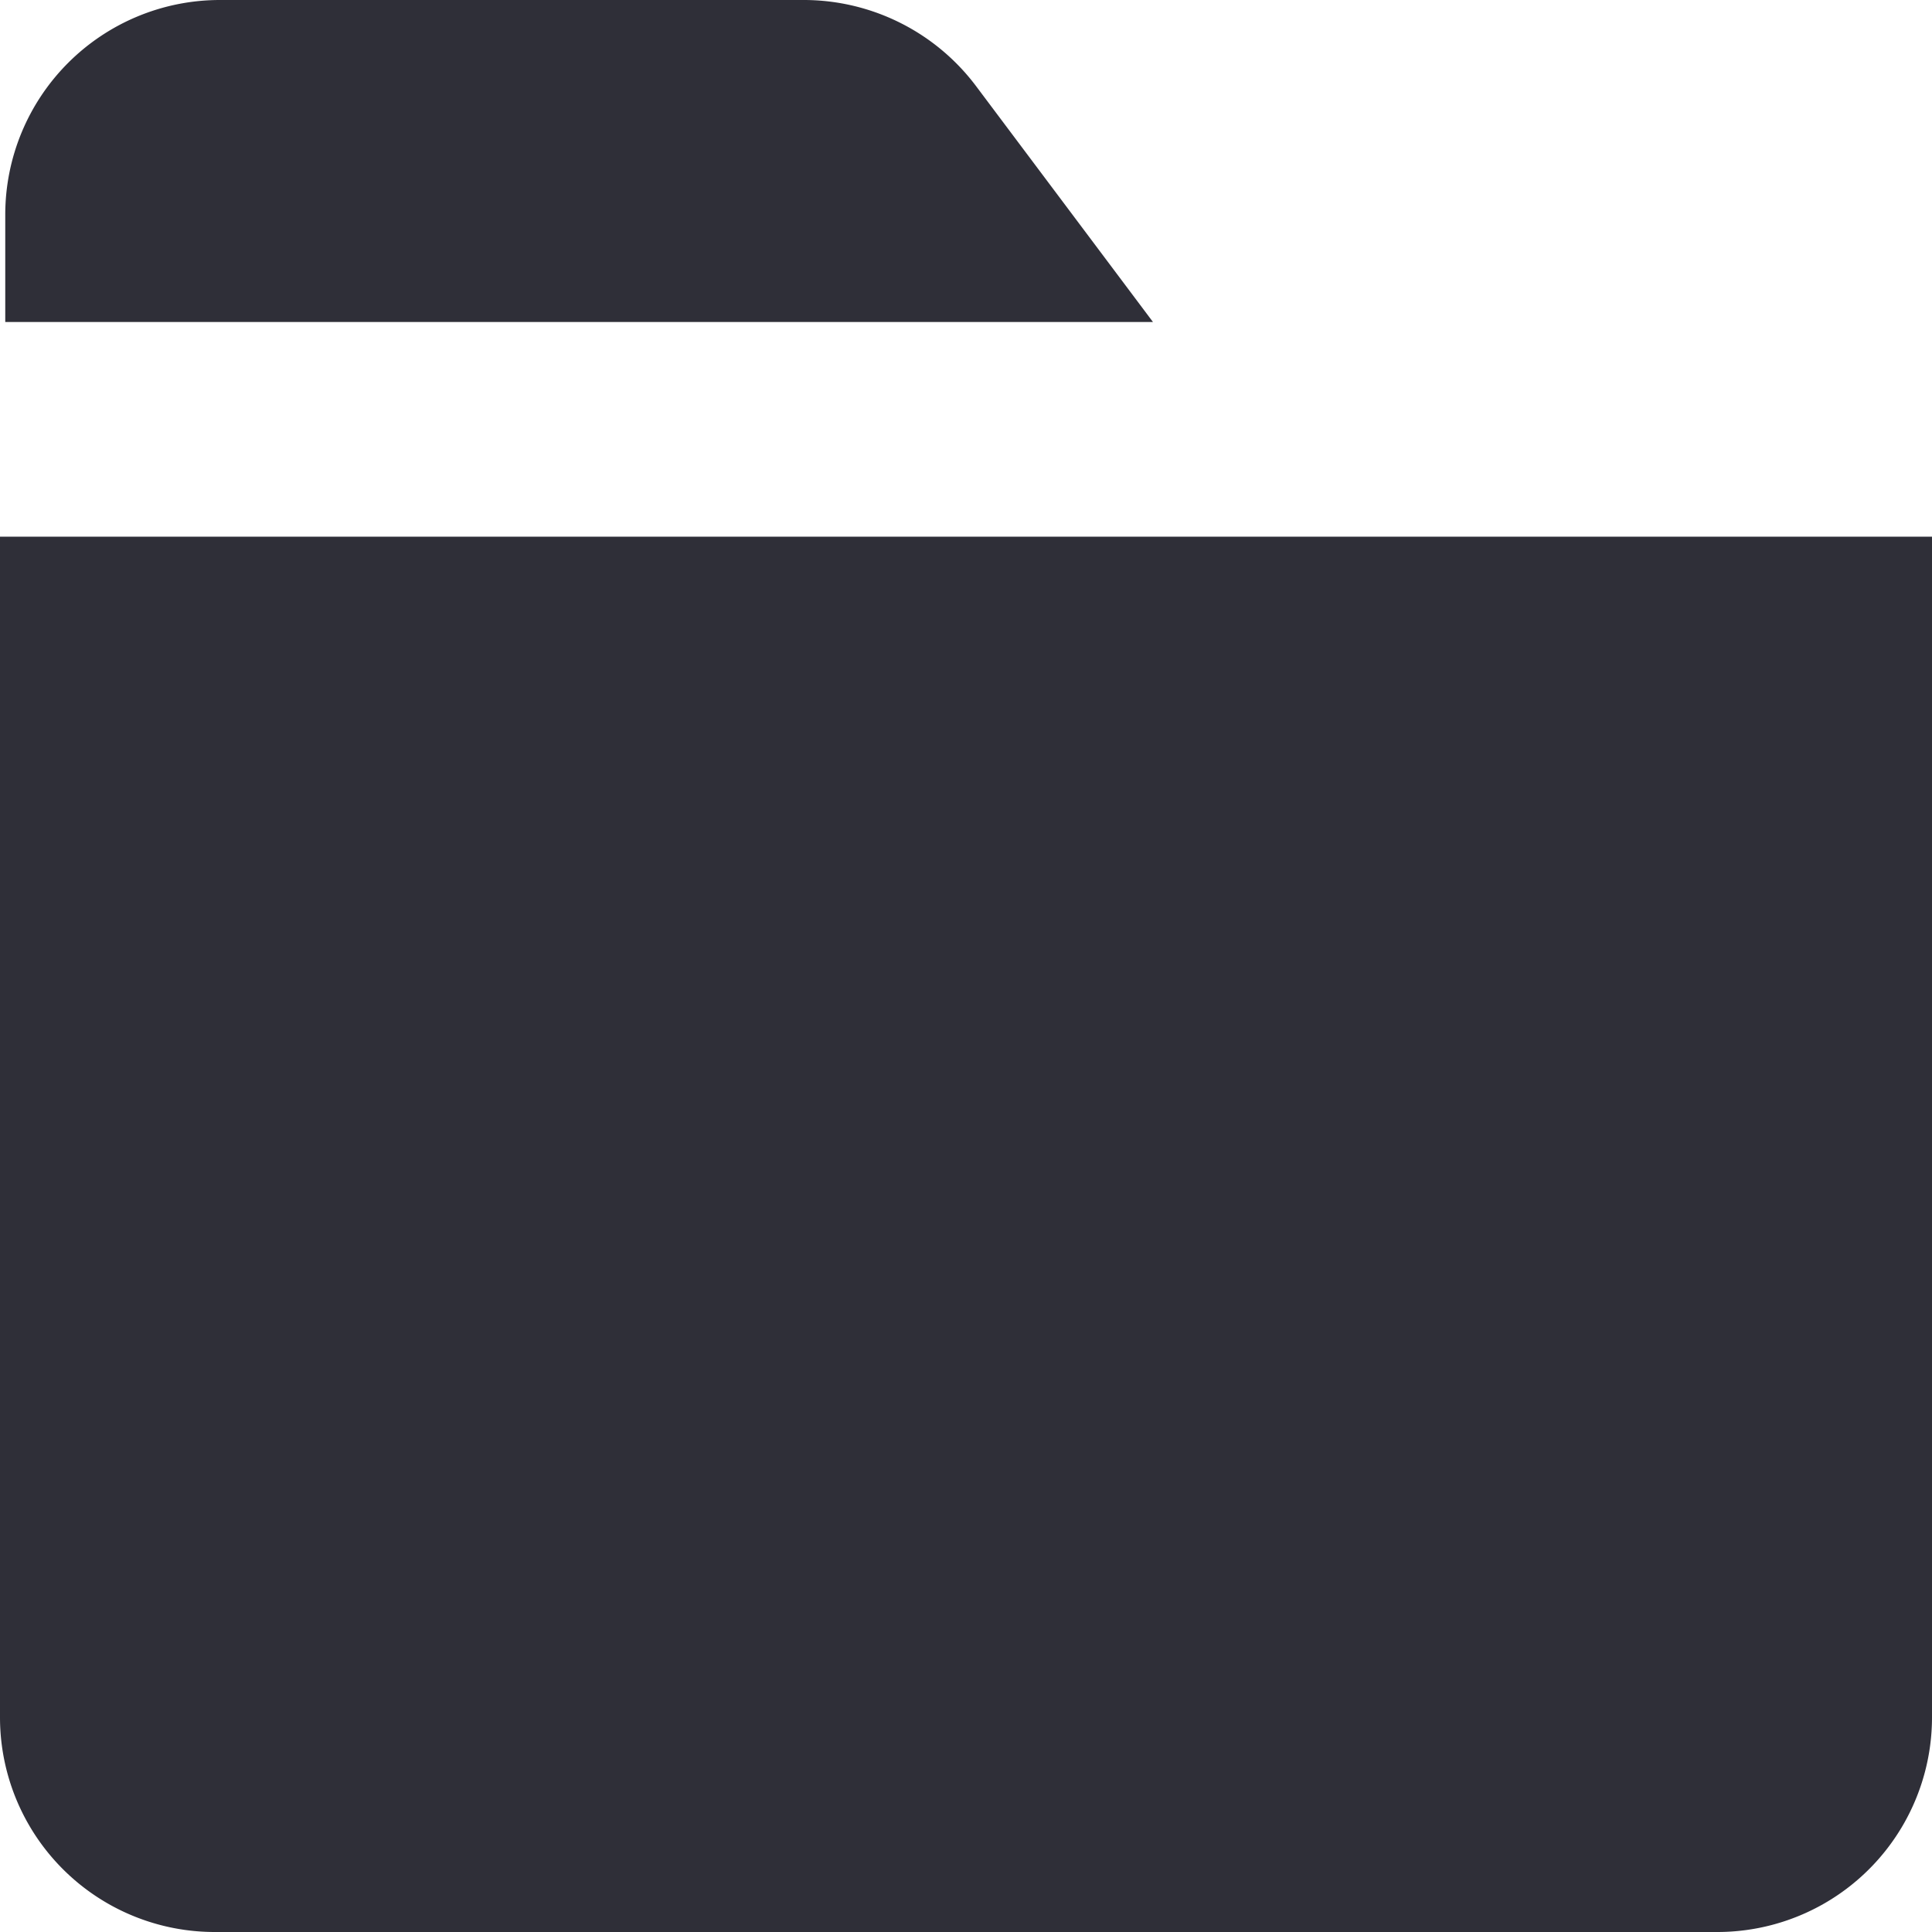 <svg xmlns="http://www.w3.org/2000/svg" fill="none" viewBox="0 0 18 18">
  <path fill="#2F2F38" d="M18 5H0v11a2 2 0 0 0 2 2h14a2 2 0 0 0 2-2V5Zm-7.258-2L9.092.8a2.009 2.009 0 0 0-1.6-.8H2.049a2 2 0 0 0-2 2v1h10.693Z"/>
</svg>
